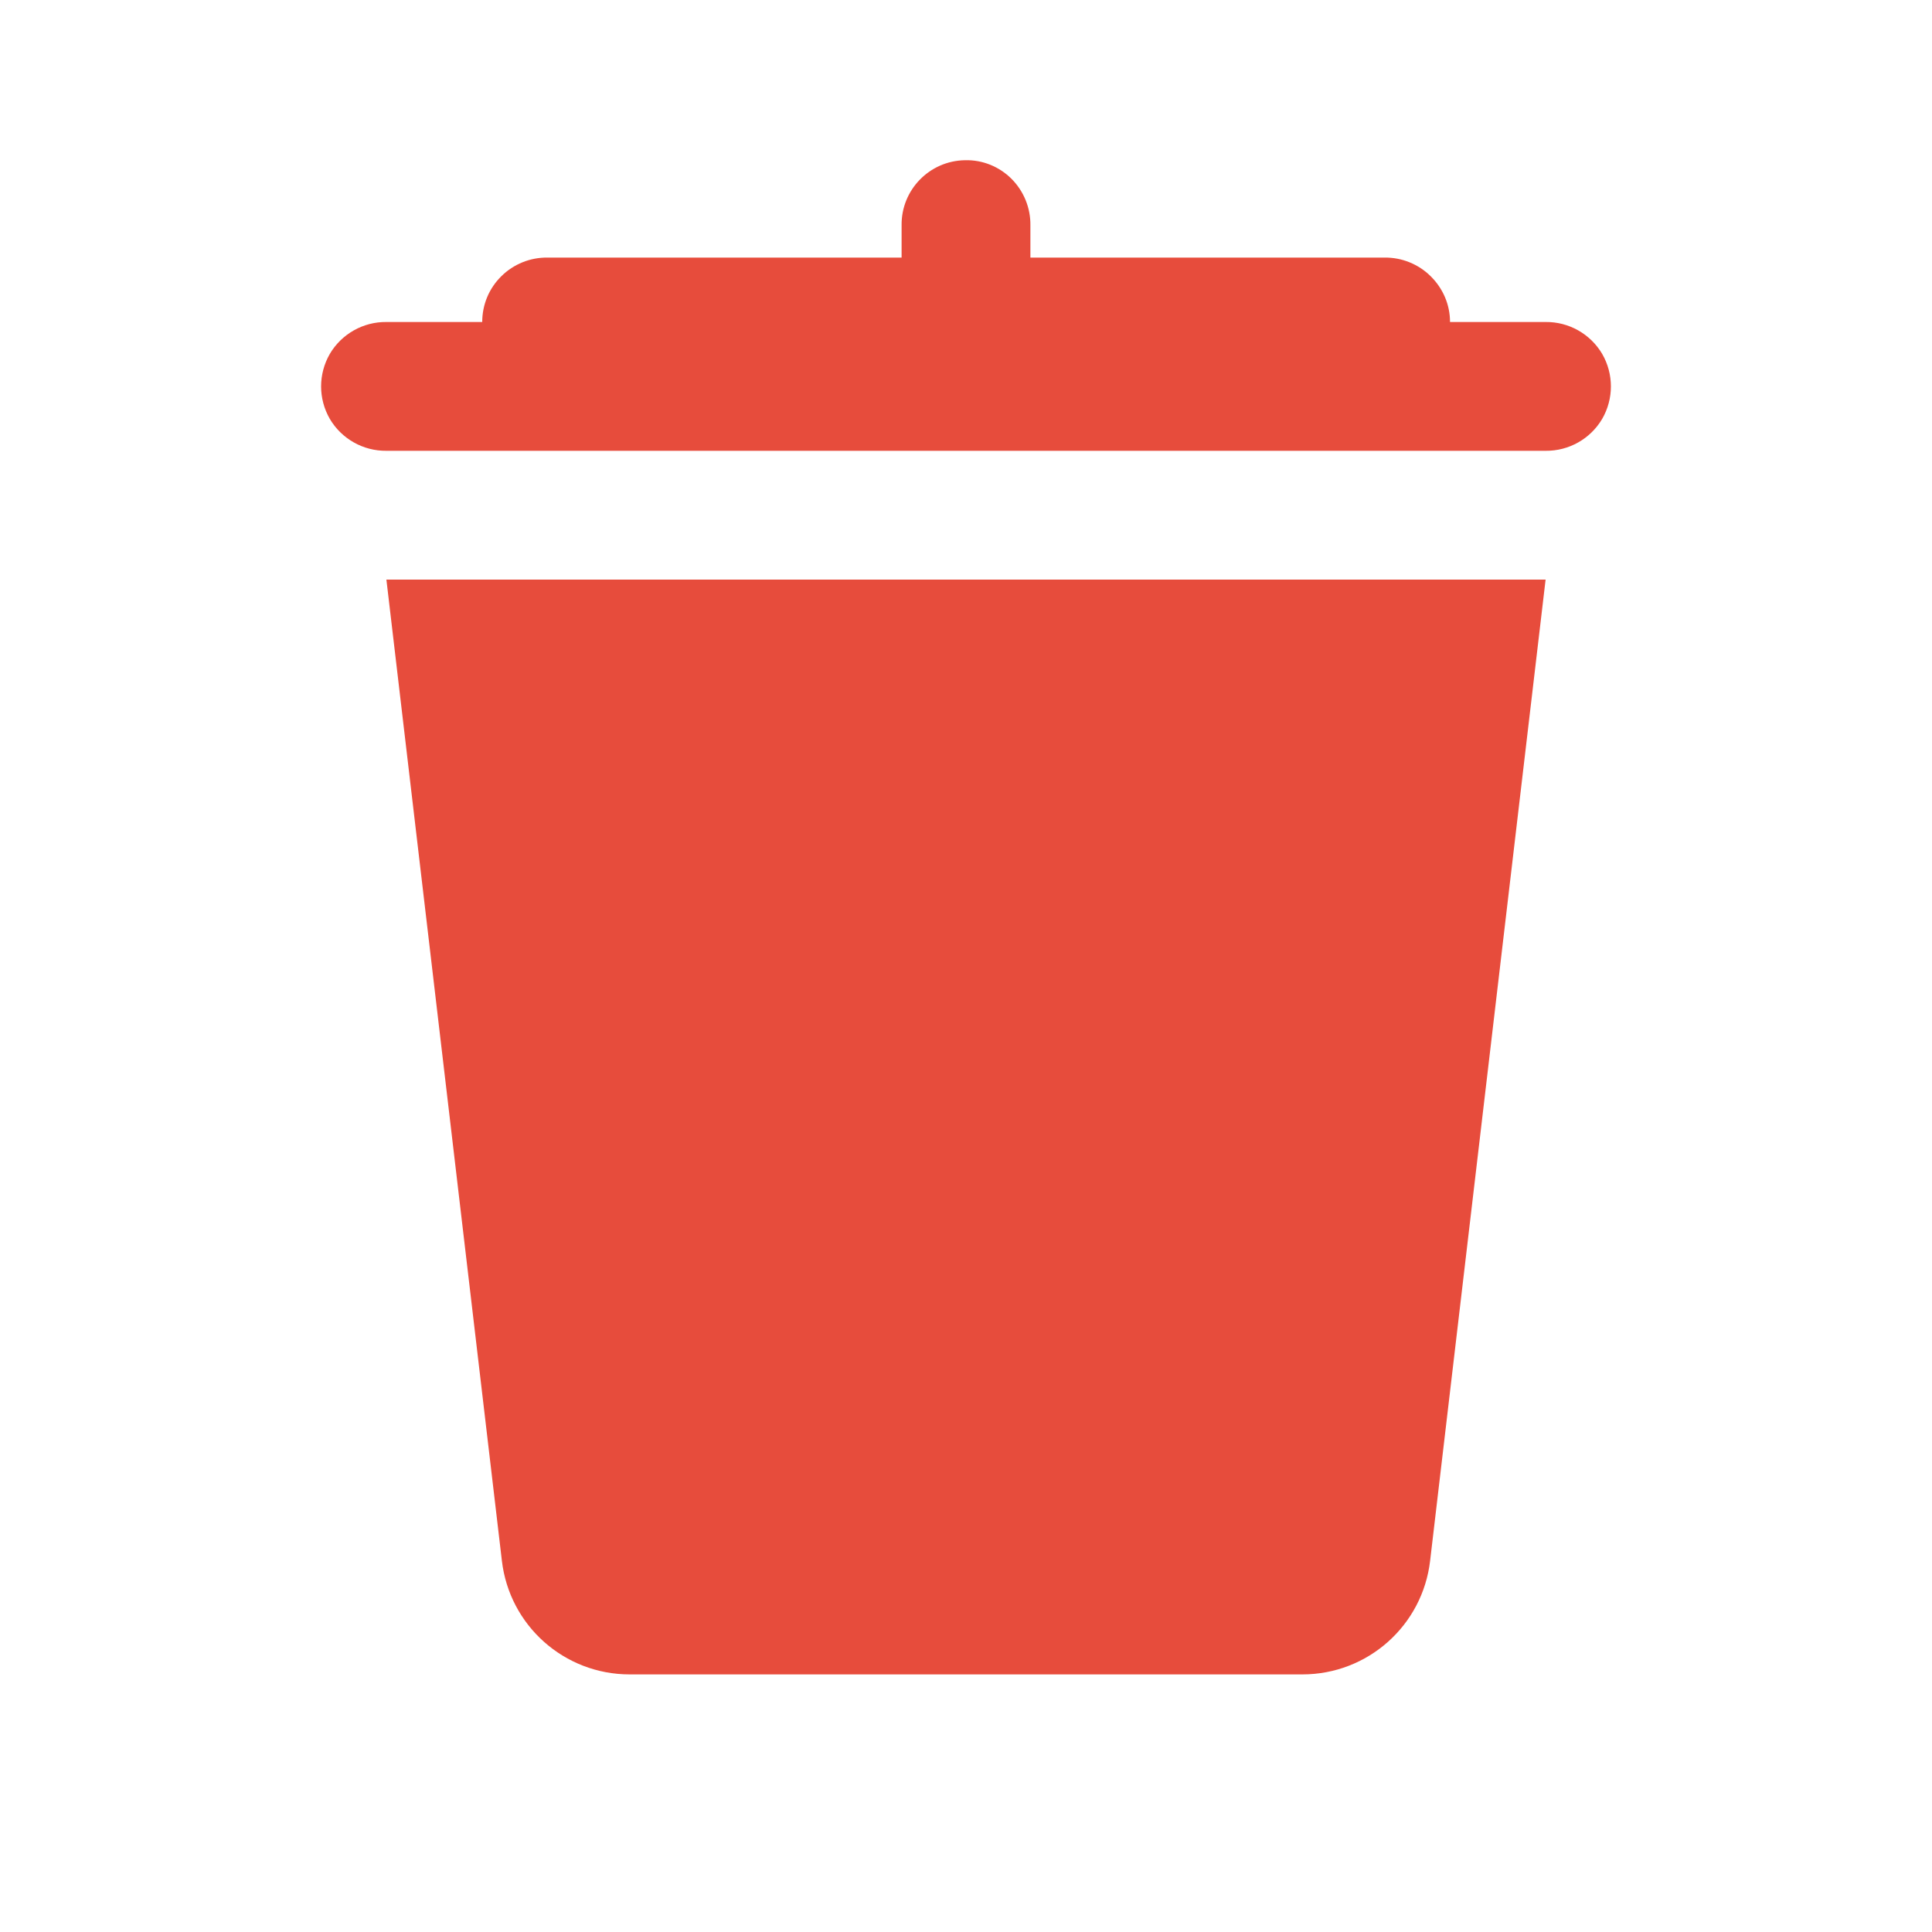 <?xml version="1.0" encoding="UTF-8"?>
<svg xmlns="http://www.w3.org/2000/svg" xmlns:xlink="http://www.w3.org/1999/xlink" viewBox="0 0 30 30" width="30px" height="30px">
<g id="surface25588824">
<path style=" stroke:none;fill-rule:nonzero;fill:rgb(90.588%,29.804%,23.529%);fill-opacity:1;" d="M 14.984 2.488 C 14.434 2.496 13.992 2.949 14 3.5 L 14 4 L 8.5 4 C 8.234 3.996 7.973 4.102 7.785 4.289 C 7.594 4.477 7.488 4.73 7.488 5 L 6 5 C 5.641 4.996 5.305 5.184 5.121 5.496 C 4.941 5.809 4.941 6.191 5.121 6.504 C 5.305 6.816 5.641 7.004 6 7 L 24 7 C 24.359 7.004 24.695 6.816 24.879 6.504 C 25.059 6.191 25.059 5.809 24.879 5.496 C 24.695 5.184 24.359 4.996 24 5 L 22.516 5 C 22.516 4.73 22.406 4.477 22.215 4.289 C 22.027 4.102 21.766 3.996 21.5 4 L 16 4 L 16 3.5 C 16.004 3.23 15.898 2.969 15.707 2.777 C 15.516 2.586 15.254 2.48 14.984 2.488 Z M 6 9 L 7.793 24.234 C 7.91 25.242 8.762 26 9.777 26 L 20.223 26 C 21.238 26 22.09 25.242 22.207 24.234 L 24 9 Z M 6 9 "/>
</g>
</svg>
